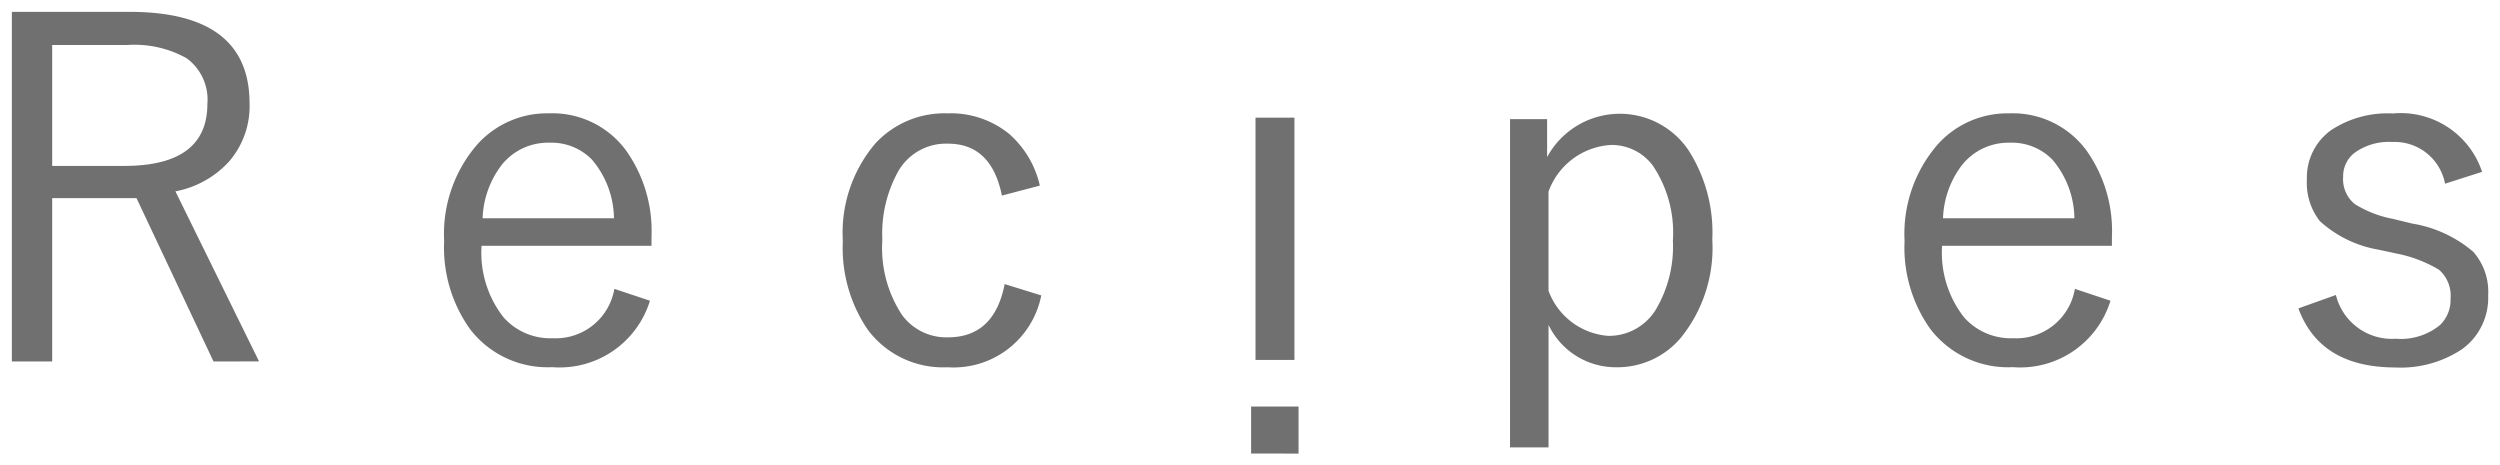 <svg xmlns="http://www.w3.org/2000/svg" width="105.385" height="19.619" viewBox="0 0 105.385 19.619">
  <path id="Union_1" data-name="Union 1" d="M52.239,18.619V16.637h2v1.983Zm10.915-.26V4.522h1.563v1.6a3.489,3.489,0,0,1,5.976-.264A6.42,6.42,0,0,1,71.68,9.6a6.015,6.015,0,0,1-1.328,4.141,3.492,3.492,0,0,1-2.714,1.24,3.137,3.137,0,0,1-2.861-1.787v5.166ZM64.776,7.578v4.18a2.914,2.914,0,0,0,2.519,1.9,2.317,2.317,0,0,0,2.031-1.152,5.232,5.232,0,0,0,.693-2.871,5.055,5.055,0,0,0-.84-3.145,2.156,2.156,0,0,0-1.768-.879A2.979,2.979,0,0,0,64.776,7.578ZM96.386,12.5l1.582-.566a2.429,2.429,0,0,0,2.52,1.845,2.612,2.612,0,0,0,1.855-.566A1.456,1.456,0,0,0,102.8,12.1a1.449,1.449,0,0,0-.488-1.23,5.548,5.548,0,0,0-1.749-.674l-.82-.175a4.888,4.888,0,0,1-2.452-1.2,2.606,2.606,0,0,1-.546-1.758,2.452,2.452,0,0,1,1.025-2.08,4.324,4.324,0,0,1,2.6-.7,3.611,3.611,0,0,1,3.76,2.461l-1.562.5a2.159,2.159,0,0,0-2.217-1.758,2.461,2.461,0,0,0-1.6.459,1.241,1.241,0,0,0-.478,1.006A1.353,1.353,0,0,0,98.76,8.1a4.668,4.668,0,0,0,1.611.626l.821.2a5.267,5.267,0,0,1,2.569,1.191,2.552,2.552,0,0,1,.625,1.836,2.668,2.668,0,0,1-1.1,2.266,4.673,4.673,0,0,1-2.832.771Q97.3,14.981,96.386,12.5Zm-15.508.878a5.918,5.918,0,0,1-1.093-3.721A5.749,5.749,0,0,1,81.2,5.567a3.958,3.958,0,0,1,3.008-1.289A3.858,3.858,0,0,1,87.451,5.84,5.866,5.866,0,0,1,88.526,9.5v.361H81.367a4.407,4.407,0,0,0,.928,3.018,2.635,2.635,0,0,0,2.07.879,2.505,2.505,0,0,0,2.6-2.081l1.5.5a3.981,3.981,0,0,1-4.121,2.8A4.118,4.118,0,0,1,80.879,13.378Zm1.3-6.884A3.913,3.913,0,0,0,81.406,8.7h5.538a3.883,3.883,0,0,0-.928-2.471,2.385,2.385,0,0,0-1.787-.713A2.5,2.5,0,0,0,82.178,6.494ZM36.065,13.378a6.128,6.128,0,0,1-1.036-3.721A5.8,5.8,0,0,1,36.4,5.547a3.963,3.963,0,0,1,3.037-1.269,3.9,3.9,0,0,1,2.617.878,4.12,4.12,0,0,1,1.28,2.168l-1.6.42q-.44-2.188-2.275-2.188a2.322,2.322,0,0,0-2.11,1.192,5.414,5.414,0,0,0-.654,2.871,5.11,5.11,0,0,0,.84,3.173,2.316,2.316,0,0,0,1.924.928q1.953,0,2.392-2.245l1.543.478a3.767,3.767,0,0,1-3.955,3.028A3.95,3.95,0,0,1,36.065,13.378Zm-16.748,0a5.913,5.913,0,0,1-1.094-3.721,5.749,5.749,0,0,1,1.417-4.091,3.958,3.958,0,0,1,3.008-1.289A3.857,3.857,0,0,1,25.889,5.84,5.866,5.866,0,0,1,26.963,9.5v.361H19.8a4.407,4.407,0,0,0,.928,3.018,2.636,2.636,0,0,0,2.07.879,2.507,2.507,0,0,0,2.6-2.081l1.5.5a3.982,3.982,0,0,1-4.121,2.8A4.116,4.116,0,0,1,19.317,13.378Zm1.3-6.884A3.912,3.912,0,0,0,19.844,8.7h5.537a3.883,3.883,0,0,0-.928-2.471,2.382,2.382,0,0,0-1.787-.713A2.5,2.5,0,0,0,20.615,6.494ZM8.5,14.737,5.254,7.852H1.7v6.885H0V0H4.961q5.058,0,5.059,3.857a3.564,3.564,0,0,1-.889,2.48,4.1,4.1,0,0,1-2.236,1.23l3.525,7.168ZM1.7,6.494H4.737q3.506,0,3.505-2.617a2.156,2.156,0,0,0-.879-1.924,4.5,4.5,0,0,0-2.5-.556H1.7Zm50.725,8.179V4.459h1.641V14.674Z" transform="translate(0.5 0.5)" fill="#707070" stroke="rgba(0,0,0,0)" stroke-miterlimit="10" stroke-width="1"/>
</svg>
